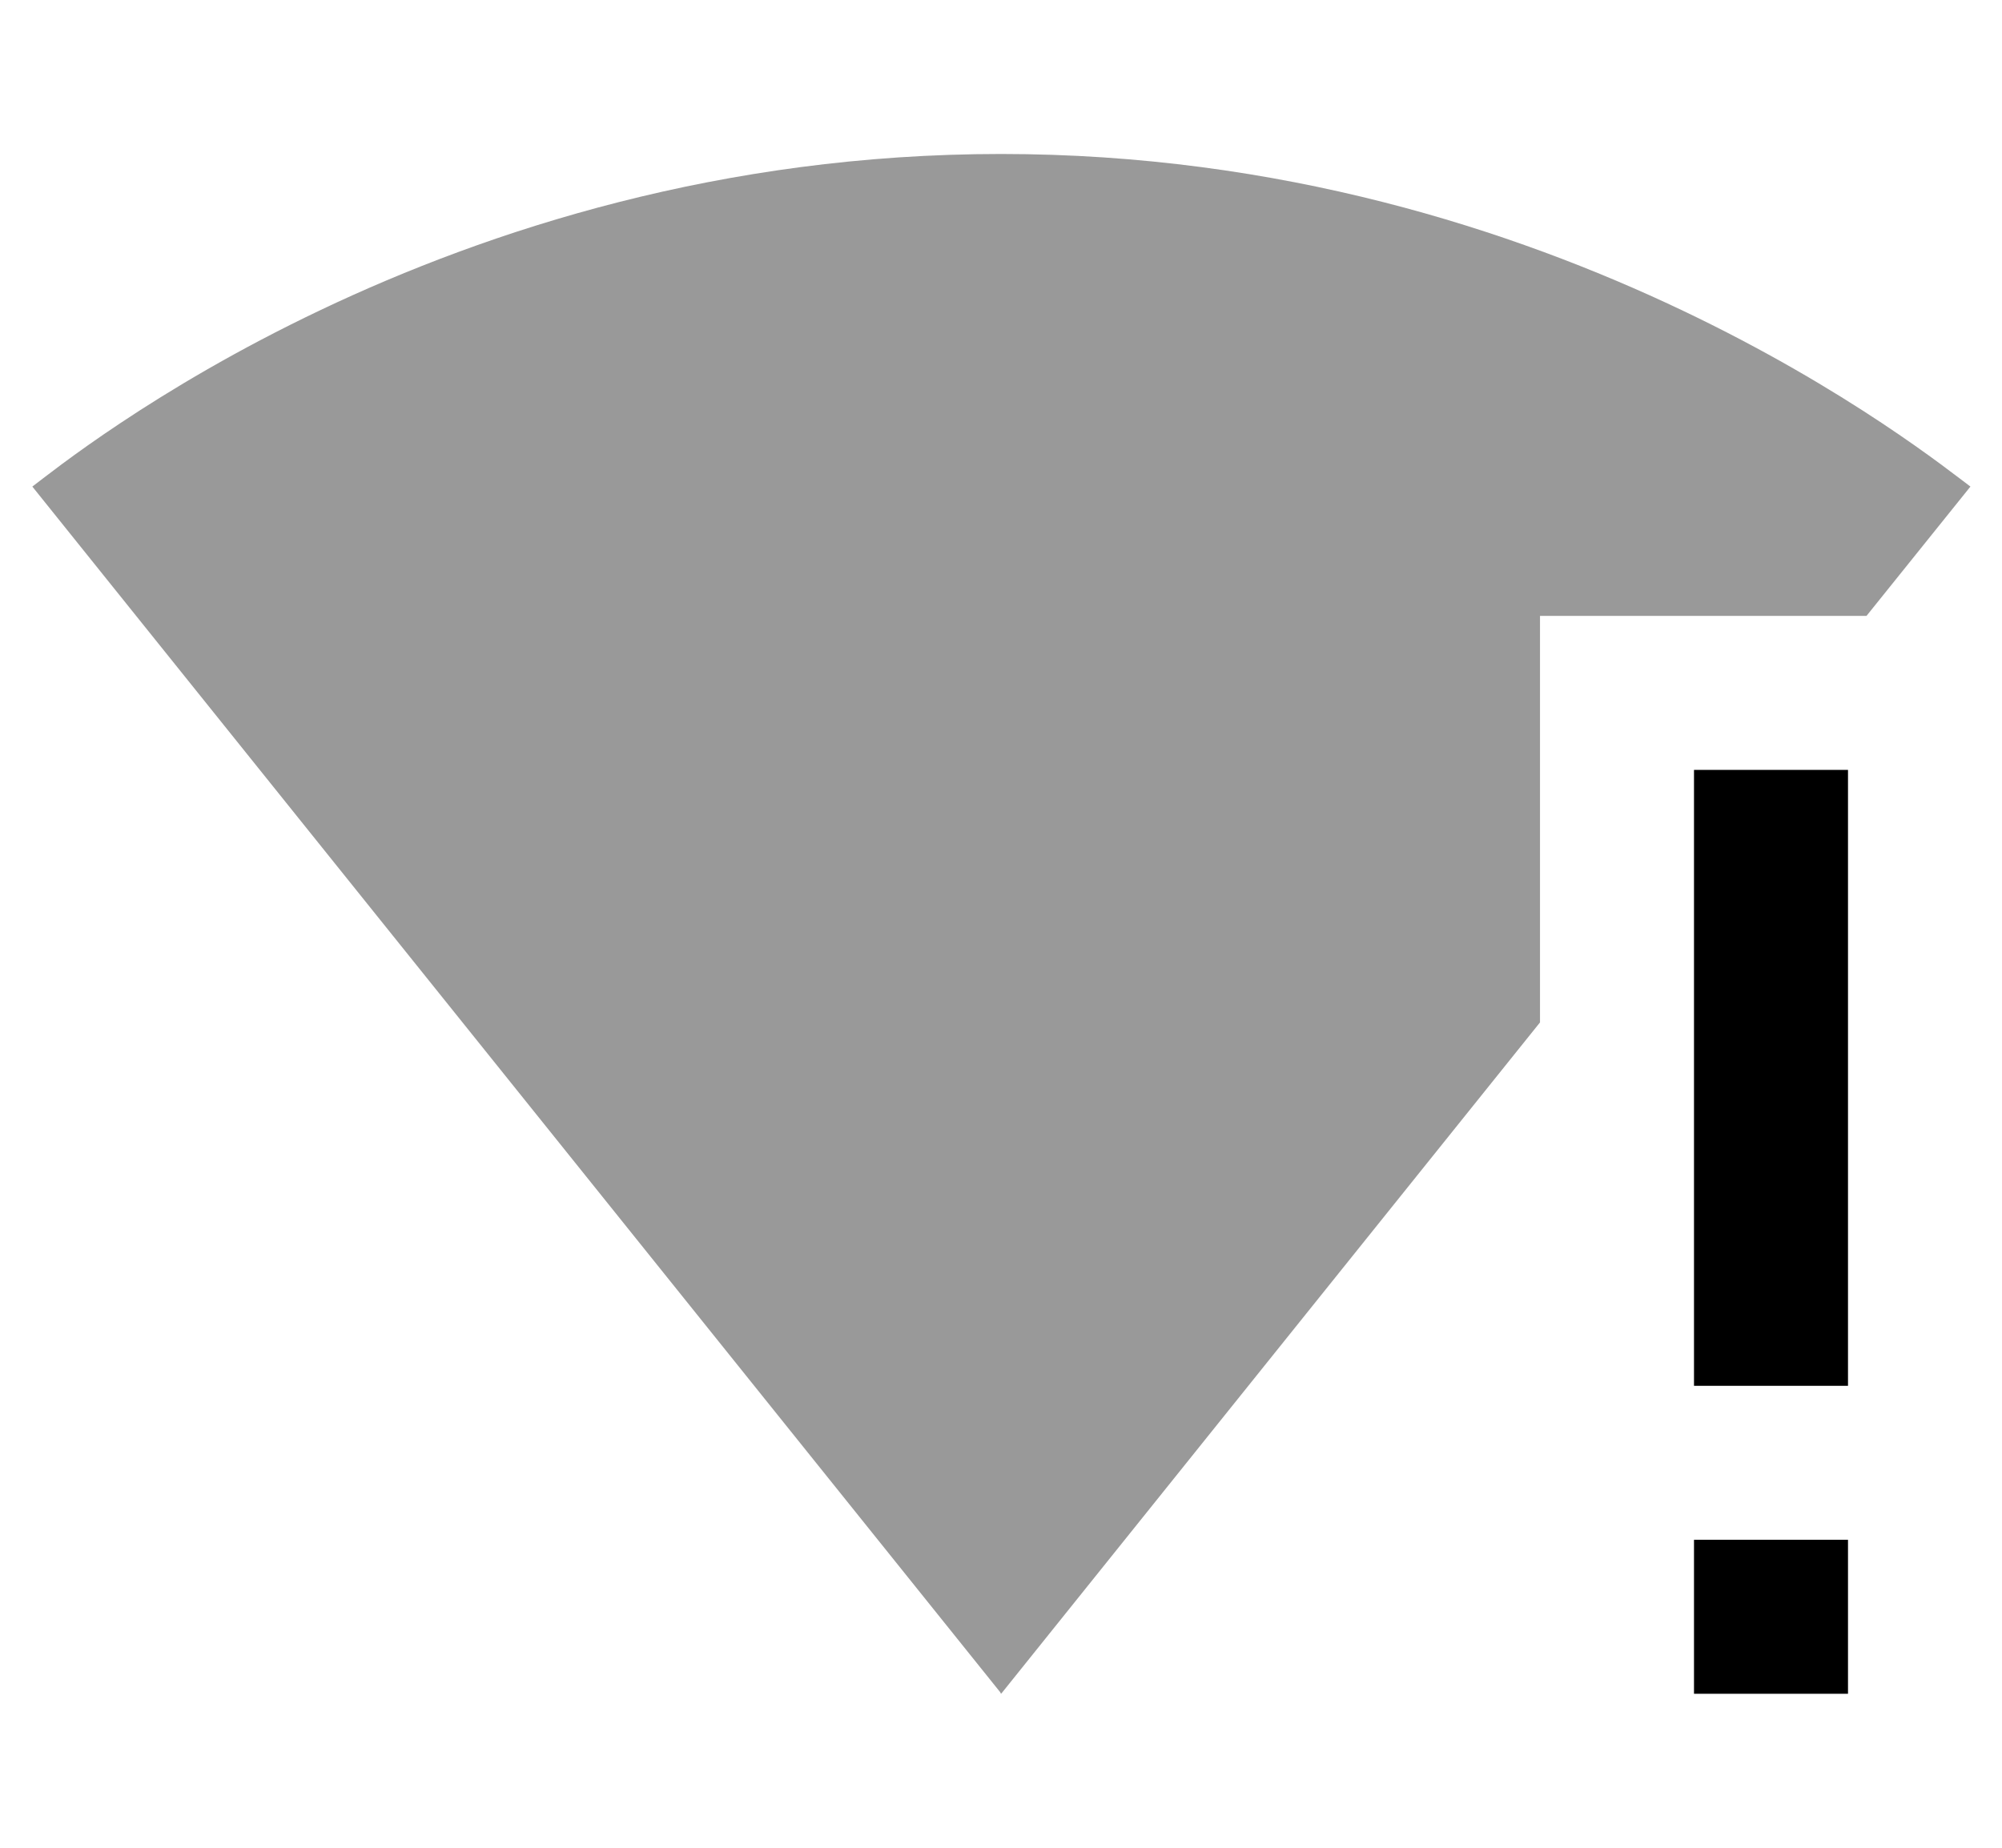 <?xml version="1.0" encoding="UTF-8" standalone="no"?>
<svg
   xmlns:dc="http://purl.org/dc/elements/1.1/"
   xmlns:cc="http://creativecommons.org/ns#"
   xmlns:rdf="http://www.w3.org/1999/02/22-rdf-syntax-ns#"
   xmlns:svg="http://www.w3.org/2000/svg"
   xmlns="http://www.w3.org/2000/svg"
   xmlns:sodipodi="http://sodipodi.sourceforge.net/DTD/sodipodi-0.dtd"
   xmlns:inkscape="http://www.inkscape.org/namespaces/inkscape"
   width="26"
   height="24"
   viewBox="0 0 26 24"
   version="1.1"
   id="svg8"
   sodipodi:docname="wifi-strength-alert.svg"
   inkscape:version="0.92.4 5da689c313, 2019-01-14">
  <defs
     id="defs12" />
  <sodipodi:namedview
     pagecolor="#ffffff"
     bordercolor="#666666"
     borderopacity="1"
     objecttolerance="10"
     gridtolerance="10"
     guidetolerance="10"
     inkscape:pageopacity="0"
     inkscape:pageshadow="2"
     inkscape:window-width="1321"
     inkscape:window-height="740"
     id="namedview10"
     showgrid="false"
     inkscape:pagecheckerboard="true"
     inkscape:zoom="9.8333333"
     inkscape:cx="13"
     inkscape:cy="12"
     inkscape:window-x="45"
     inkscape:window-y="28"
     inkscape:window-maximized="0"
     inkscape:current-layer="svg8" />
  <path
     fill-opacity=".3"
     d="M24.24 8l1.35-1.68C25.1 5.96 20.26 2 13 2S.9 5.96.42 6.32l12.57 15.66.01.02.01-.01L20 13.28V8h4.24z"
     id="path2"
     style="fill:#000000;fill-opacity:0.4" />
  <path
     d="M22 22h2v-2h-2v2zm0-12v8h2v-8h-2z"
     id="path4"
     style="fill:#000000;fill-opacity:1" />
  <path
     d="M0 0h26v24H0z"
     fill="none"
     id="path6" />
</svg>
